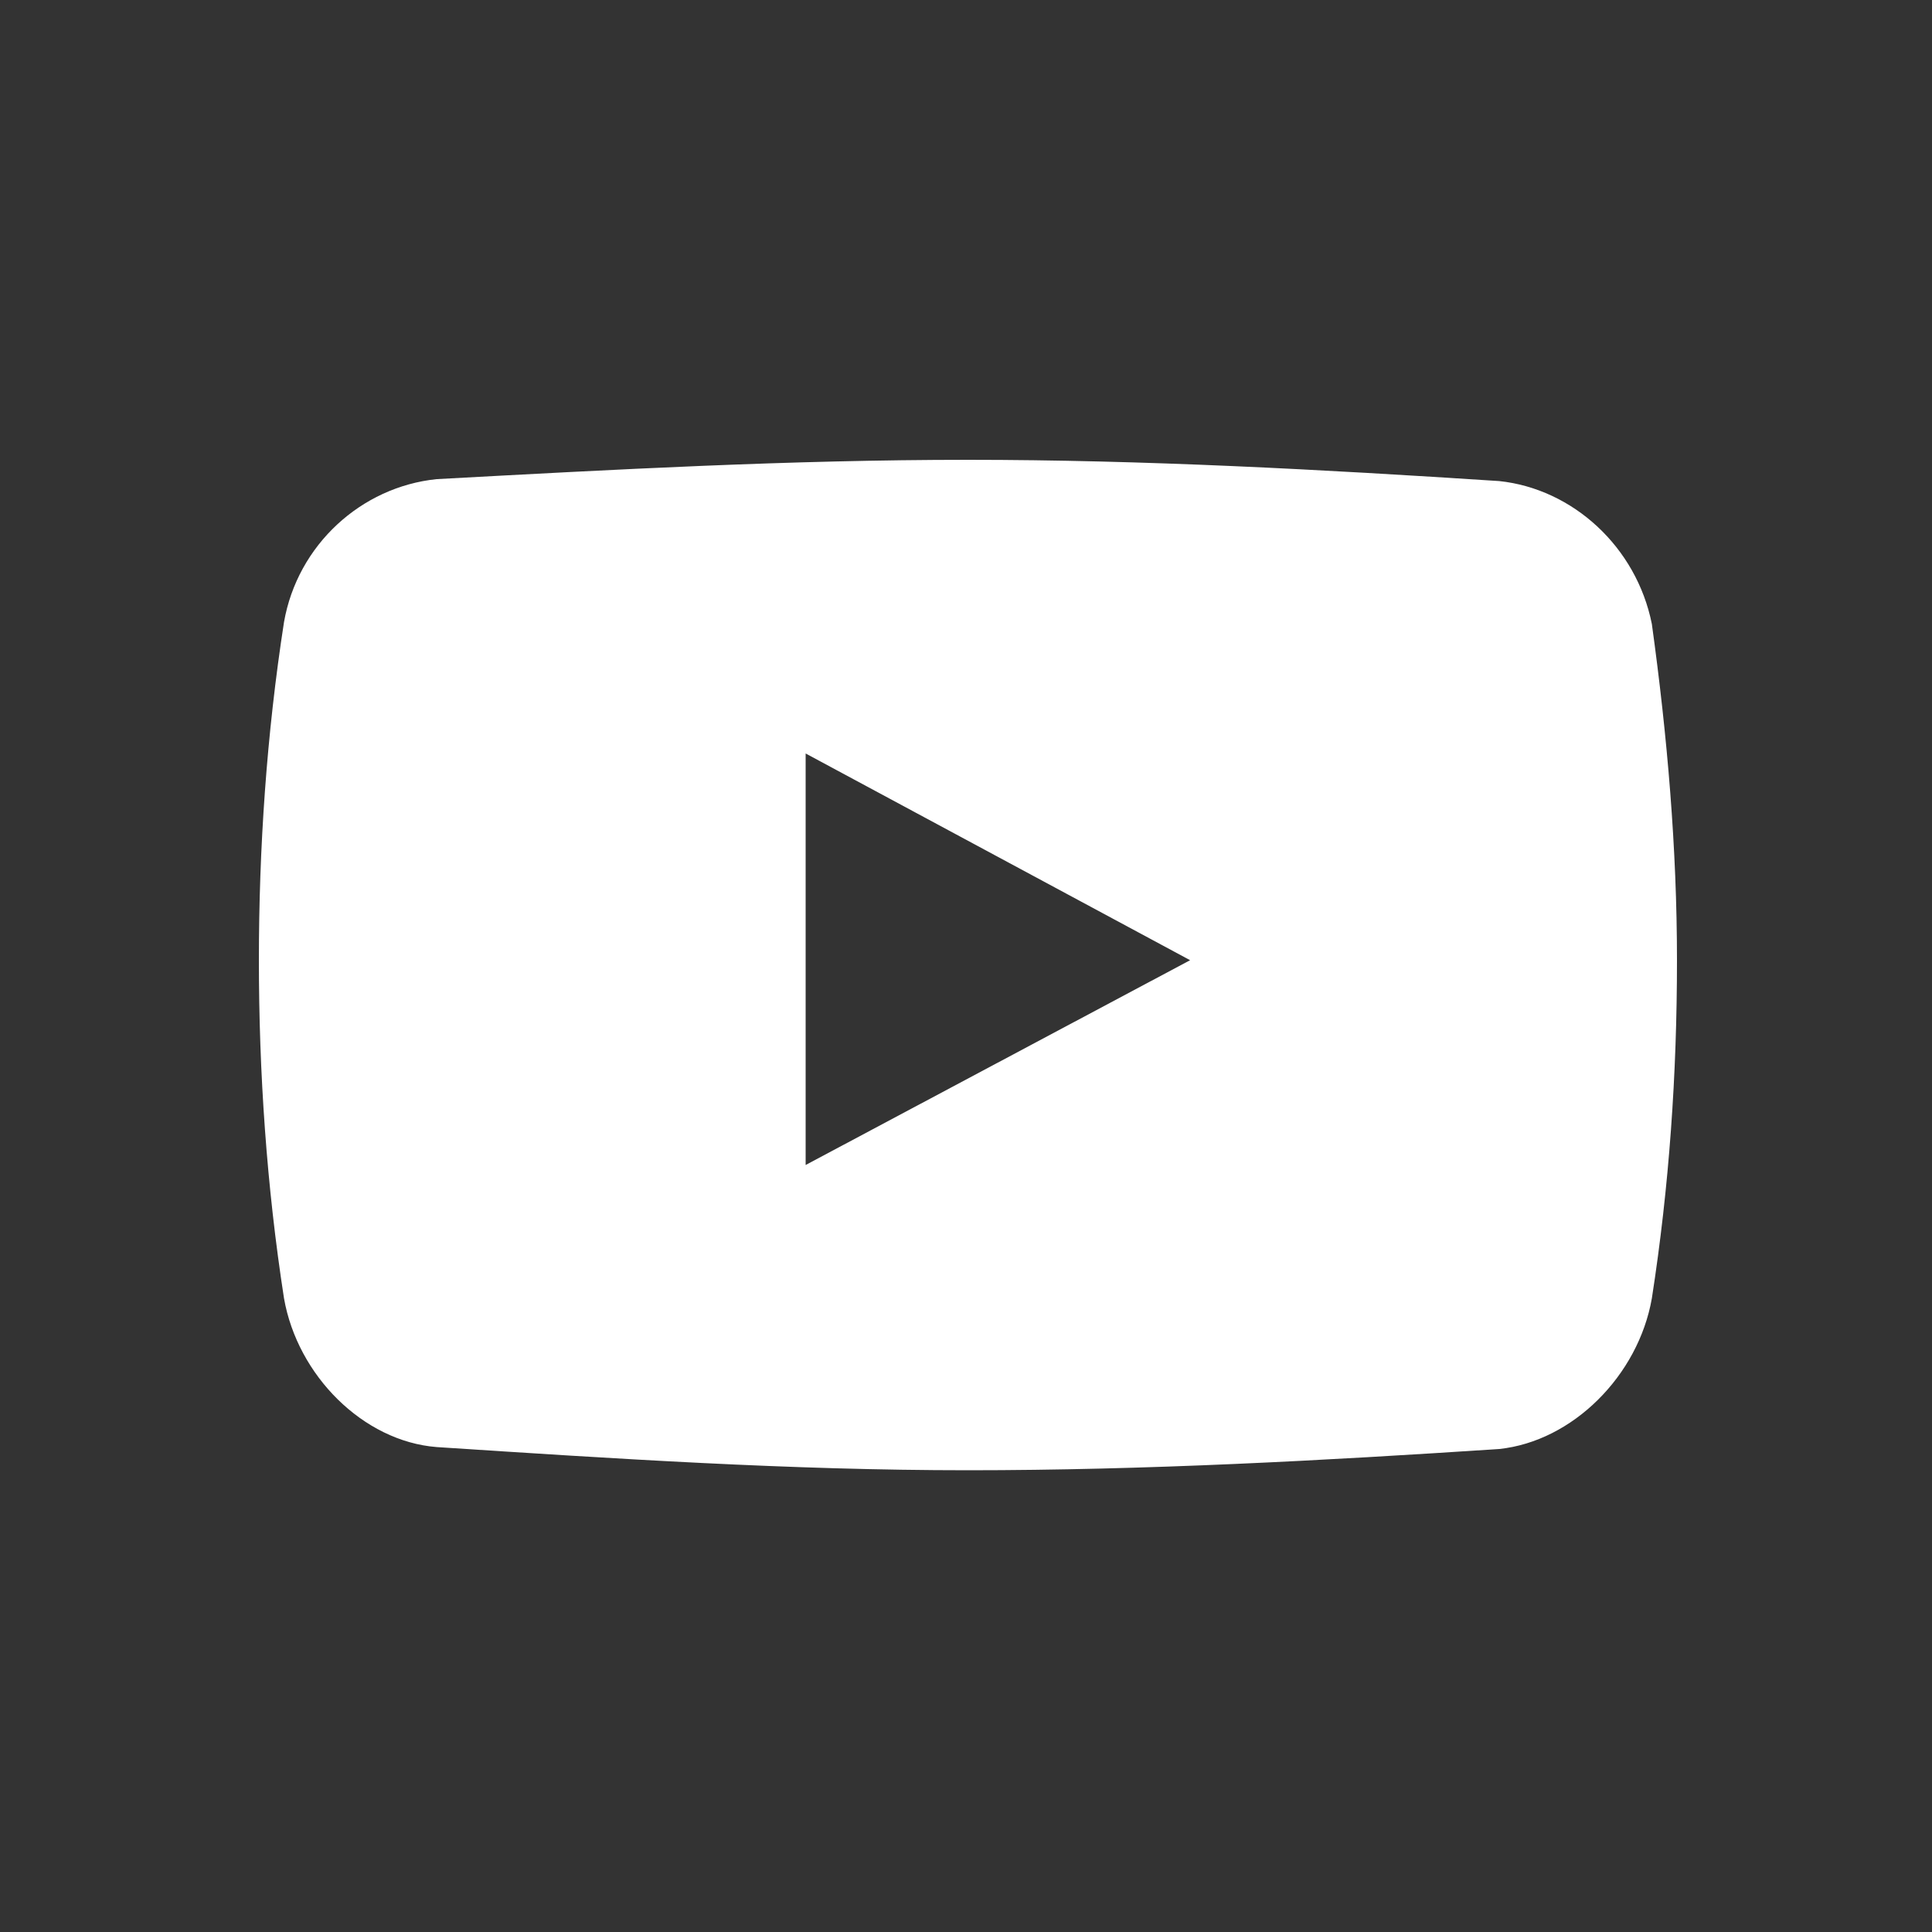 <?xml version="1.0" encoding="utf-8"?>
<!-- Generator: Adobe Illustrator 20.1.0, SVG Export Plug-In . SVG Version: 6.00 Build 0)  -->
<svg version="1.1" id="youtube" xmlns="http://www.w3.org/2000/svg" xmlns:xlink="http://www.w3.org/1999/xlink" x="0px" y="0px"
	 viewBox="0 0 100 100" style="enable-background:new 0 0 100 100;" xml:space="preserve">
<rect x="0" y="0" width="100" height="100" fill="#333333" stroke="none"/>
<style type="text/css">
	.st0{fill:#FFFFFF;}
	.st1{opacity:0;fill:#FFFFFF;}
</style>
<path class="st0" d="M85.5,32.3c-0.8-4-4.1-7-7.9-7.4c-9.2-0.6-18.4-1.1-27.5-1.1c-9.2,0-18.3,0.5-27.5,1c-3.9,0.4-7.2,3.4-7.9,7.4
	c-0.9,5.8-1.3,11.7-1.3,17.5s0.4,11.7,1.3,17.5c0.7,4,4.1,7.4,7.9,7.7c9.2,0.6,18.3,1.2,27.5,1.2s18.4-0.5,27.5-1.1
	c3.8-0.4,7.2-3.8,7.9-7.8c0.9-5.8,1.3-11.6,1.3-17.5C86.8,43.9,86.3,38.1,85.5,32.3z M41.7,60.3V39l19.9,10.7L41.7,60.3z"/>
<rect x="13.4" y="14" class="st1" width="73.4" height="73.4"/>
</svg>
